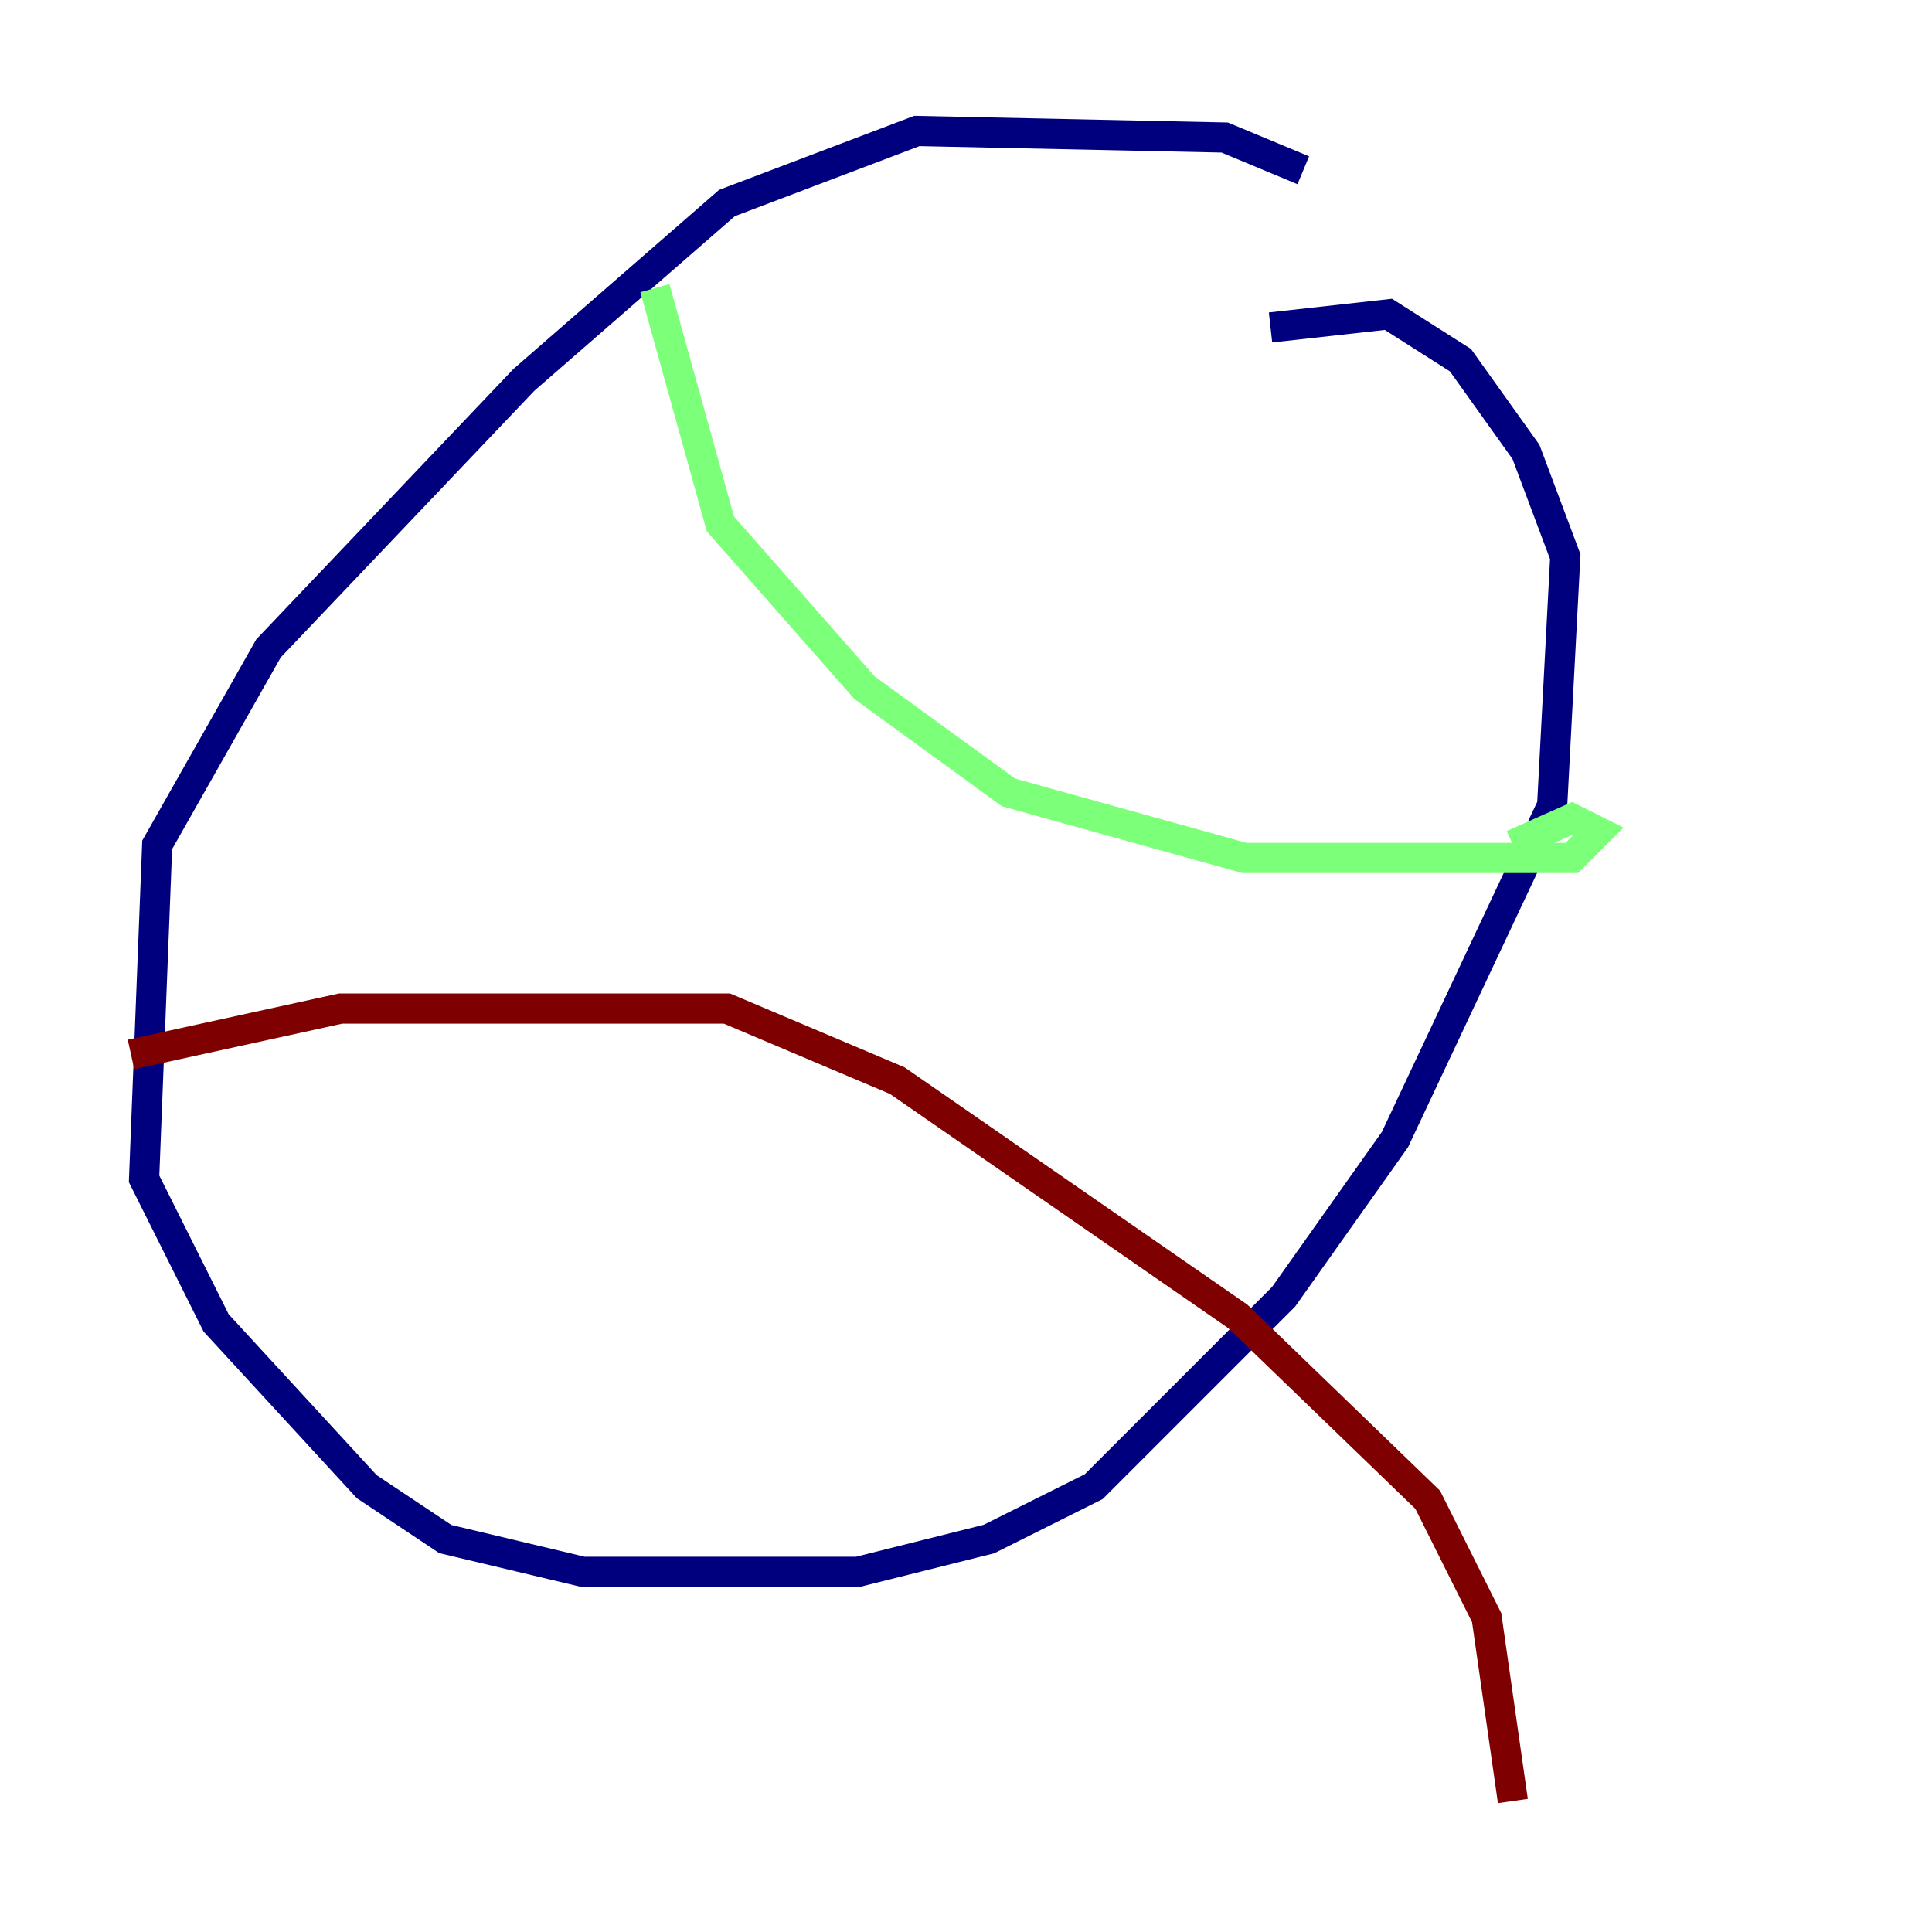 <?xml version="1.0" encoding="utf-8" ?>
<svg baseProfile="tiny" height="128" version="1.2" viewBox="0,0,128,128" width="128" xmlns="http://www.w3.org/2000/svg" xmlns:ev="http://www.w3.org/2001/xml-events" xmlns:xlink="http://www.w3.org/1999/xlink"><defs /><polyline fill="none" points="86.346,11.281 81.139,9.112 60.746,8.678 48.163,13.451 34.712,25.166 17.79,42.956 10.414,55.973 9.546,78.102 14.319,87.647 24.298,98.495 29.505,101.966 38.617,104.136 56.841,104.136 65.519,101.966 72.461,98.495 85.044,85.912 92.42,75.498 102.834,53.37 103.702,36.881 101.098,29.939 96.759,23.864 91.986,20.827 84.176,21.695" stroke="#00007f" stroke-width="2" /><polyline fill="none" points="43.39,19.091 47.729,34.712 57.275,45.559 66.82,52.502 82.441,56.841 104.136,56.841 105.871,55.105 104.136,54.237 100.231,55.973" stroke="#7cff79" stroke-width="2" /><polyline fill="none" points="8.678,69.858 22.563,66.82 44.258,66.82 48.163,66.82 59.444,71.593 82.007,87.214 94.59,99.363 98.495,107.173 100.231,119.322" stroke="#7f0000" stroke-width="2" /></svg>